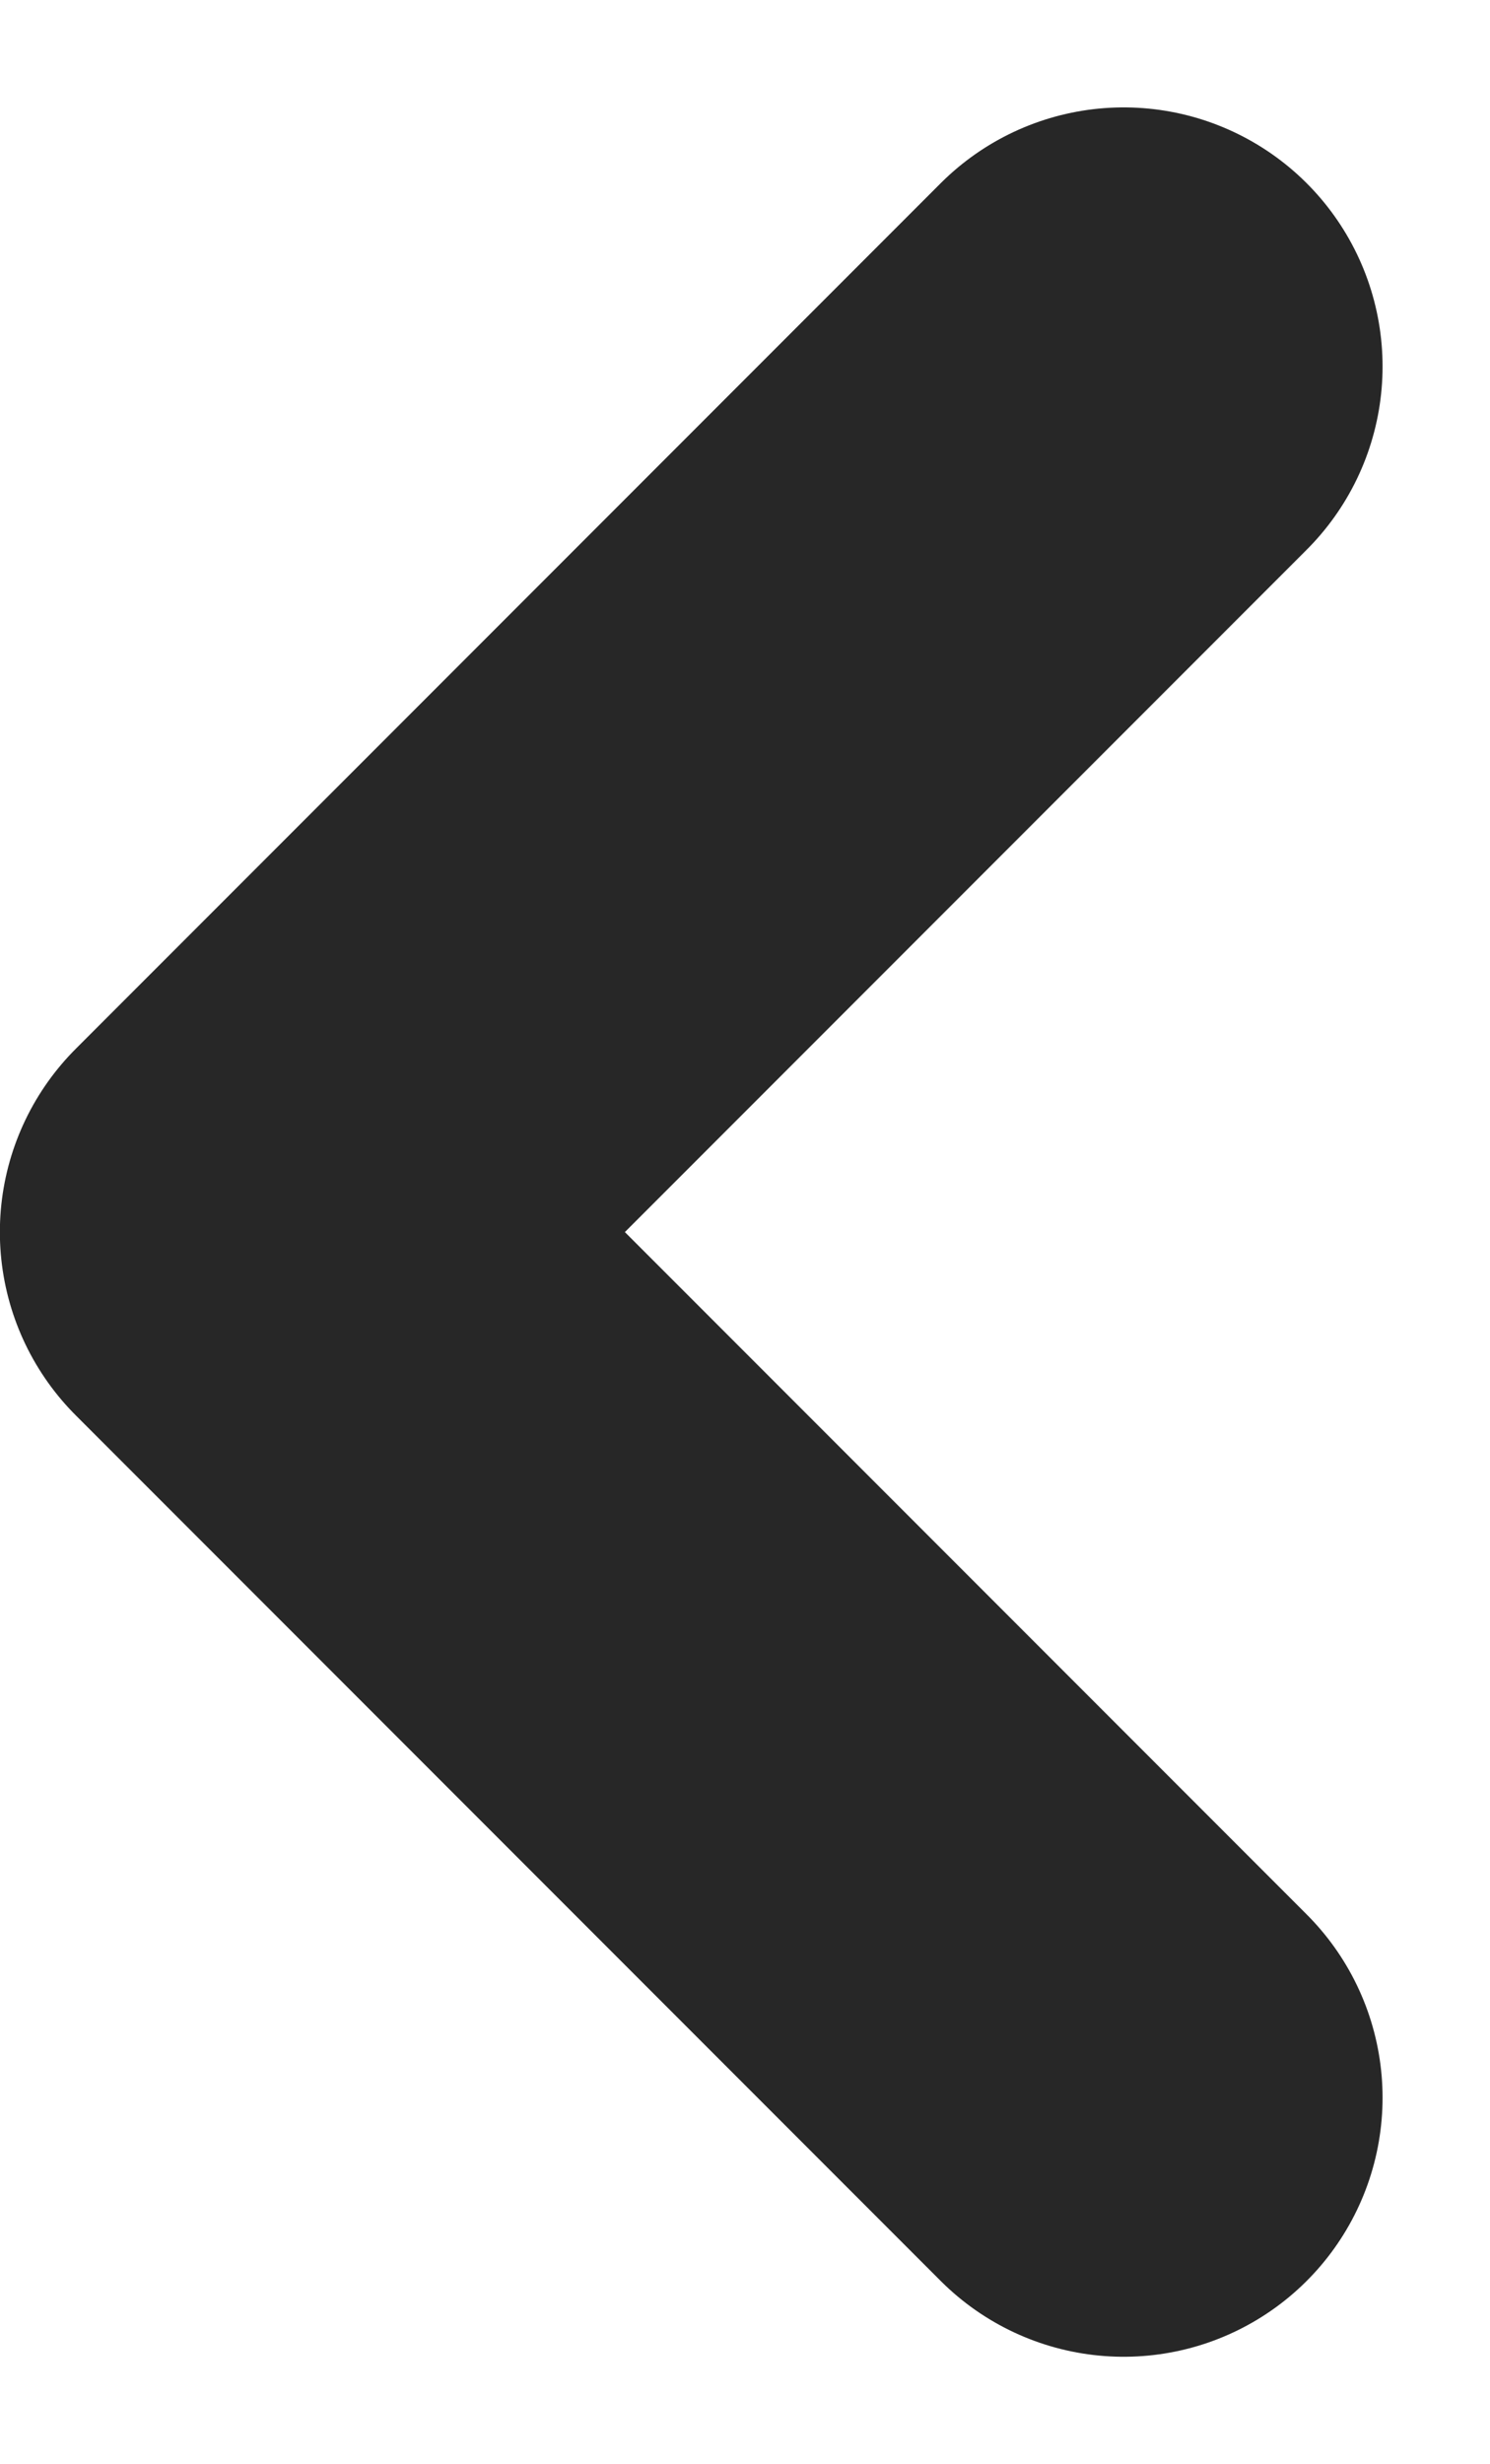 <svg xmlns="http://www.w3.org/2000/svg" width="11.511" height="19.021" viewBox="0 0 11.511 19.021"><path d="M3314.7,72.592l-6.682,6.682,6.682,6.682" transform="translate(-3306.019 -69.763)" fill="none" stroke="#272727" stroke-linecap="round" stroke-linejoin="round" stroke-width="4"/></svg>